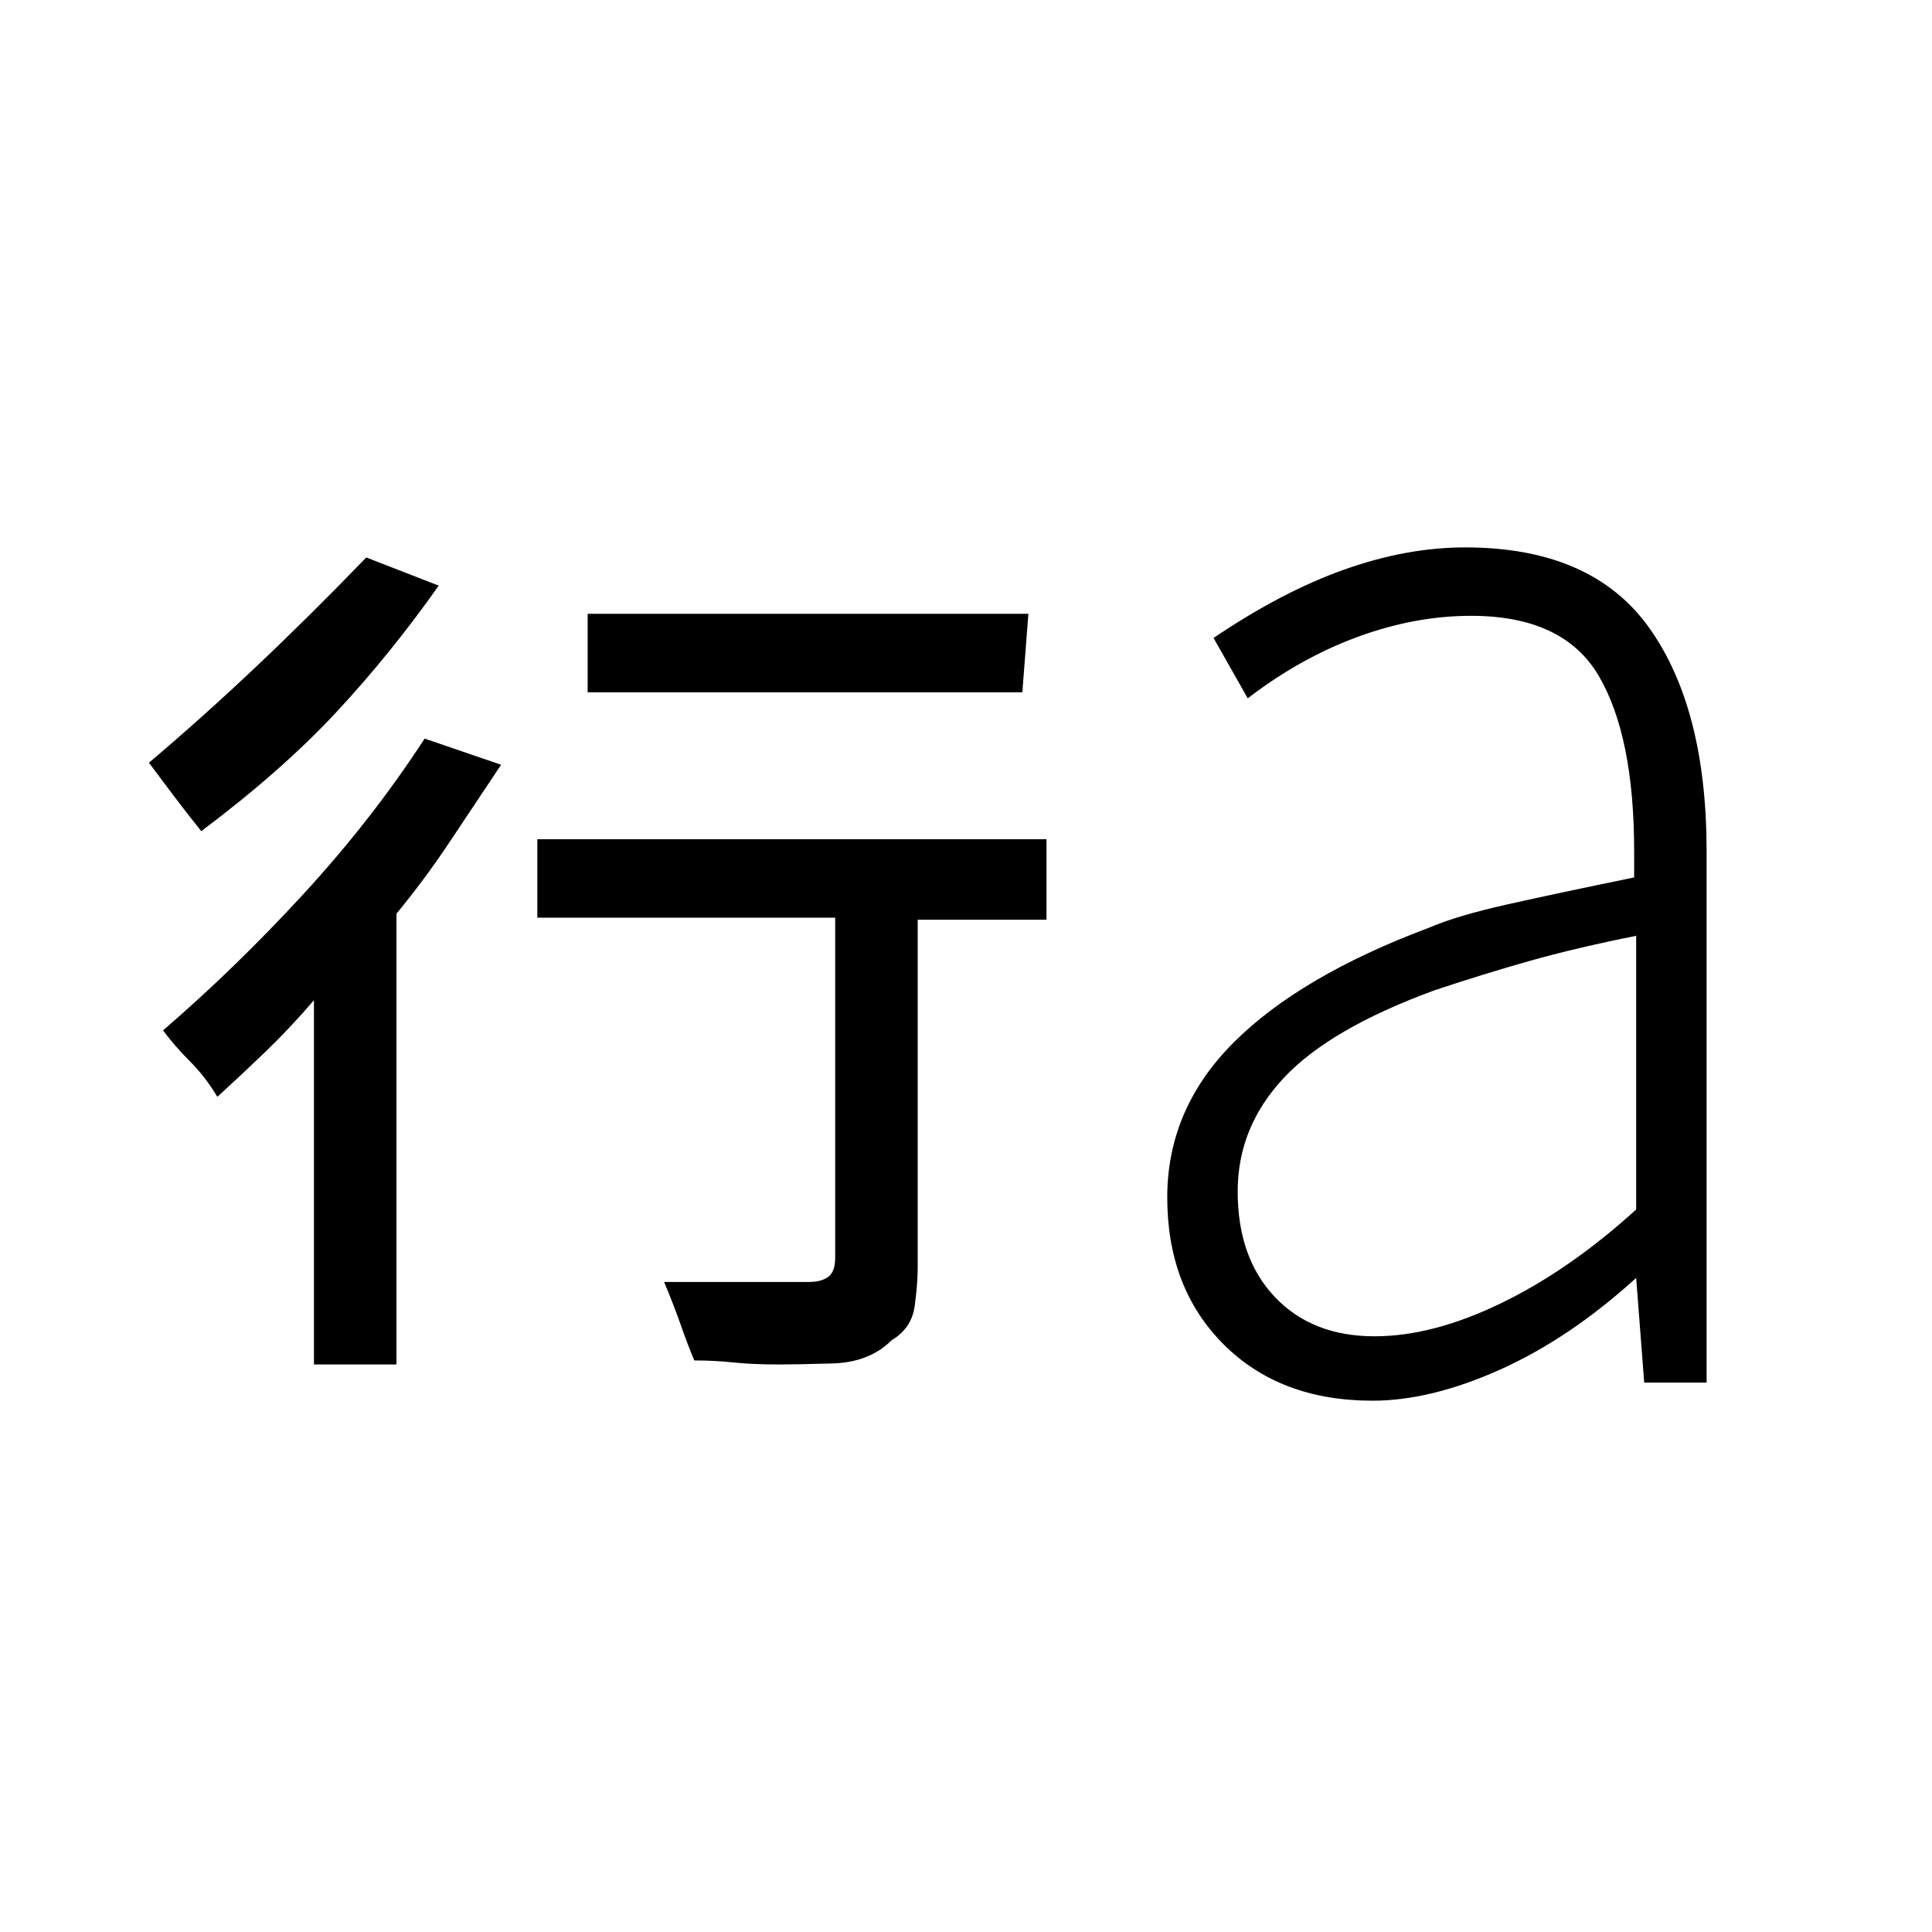 <svg xmlns="http://www.w3.org/2000/svg" height="48" viewBox="0 -960 960 960" width="48"><path d="M156-282v-181q-12 14-24.5 26T108-415q-6-10-13.5-17.5T81-448q36-31 70-68t60-77l38 13-26 39q-12 18-26 35v224h-41Zm231 0q-13 0-22.5-1t-19.5-1q-3-7-6.5-17t-8.5-22h72q6 0 9.5-2.5t3.5-9.5v-169H267v-39h253v40h-64v173q0 8-1.5 19T443-294q-11 11-29.5 11.5t-26.5.5ZM100-547q-8-10-14-18l-12-16q26-22 52.5-47t55.5-55l36 14q-24 34-51 63t-67 59Zm192-69v-39h219l-3 39H292Zm391 320q29 0 63-16.5t67-46.5v-136q-30 6-53 12.5T713-468q-52 19-75 43.5T615-368q0 33 18.5 52.5T683-296Zm-1 32q-46 0-74-28t-28-73q0-44 33-77t97-57q14-6 38.5-11.5T812-524v-13q0-57-17.5-87T731-654q-28 0-56.5 10.5T620-613l-17-30q34-23 65-34t60-11q63 0 91.5 40T848-537v264h-31l-4-52q-33 30-67.5 45.5T682-264Z"/></svg>